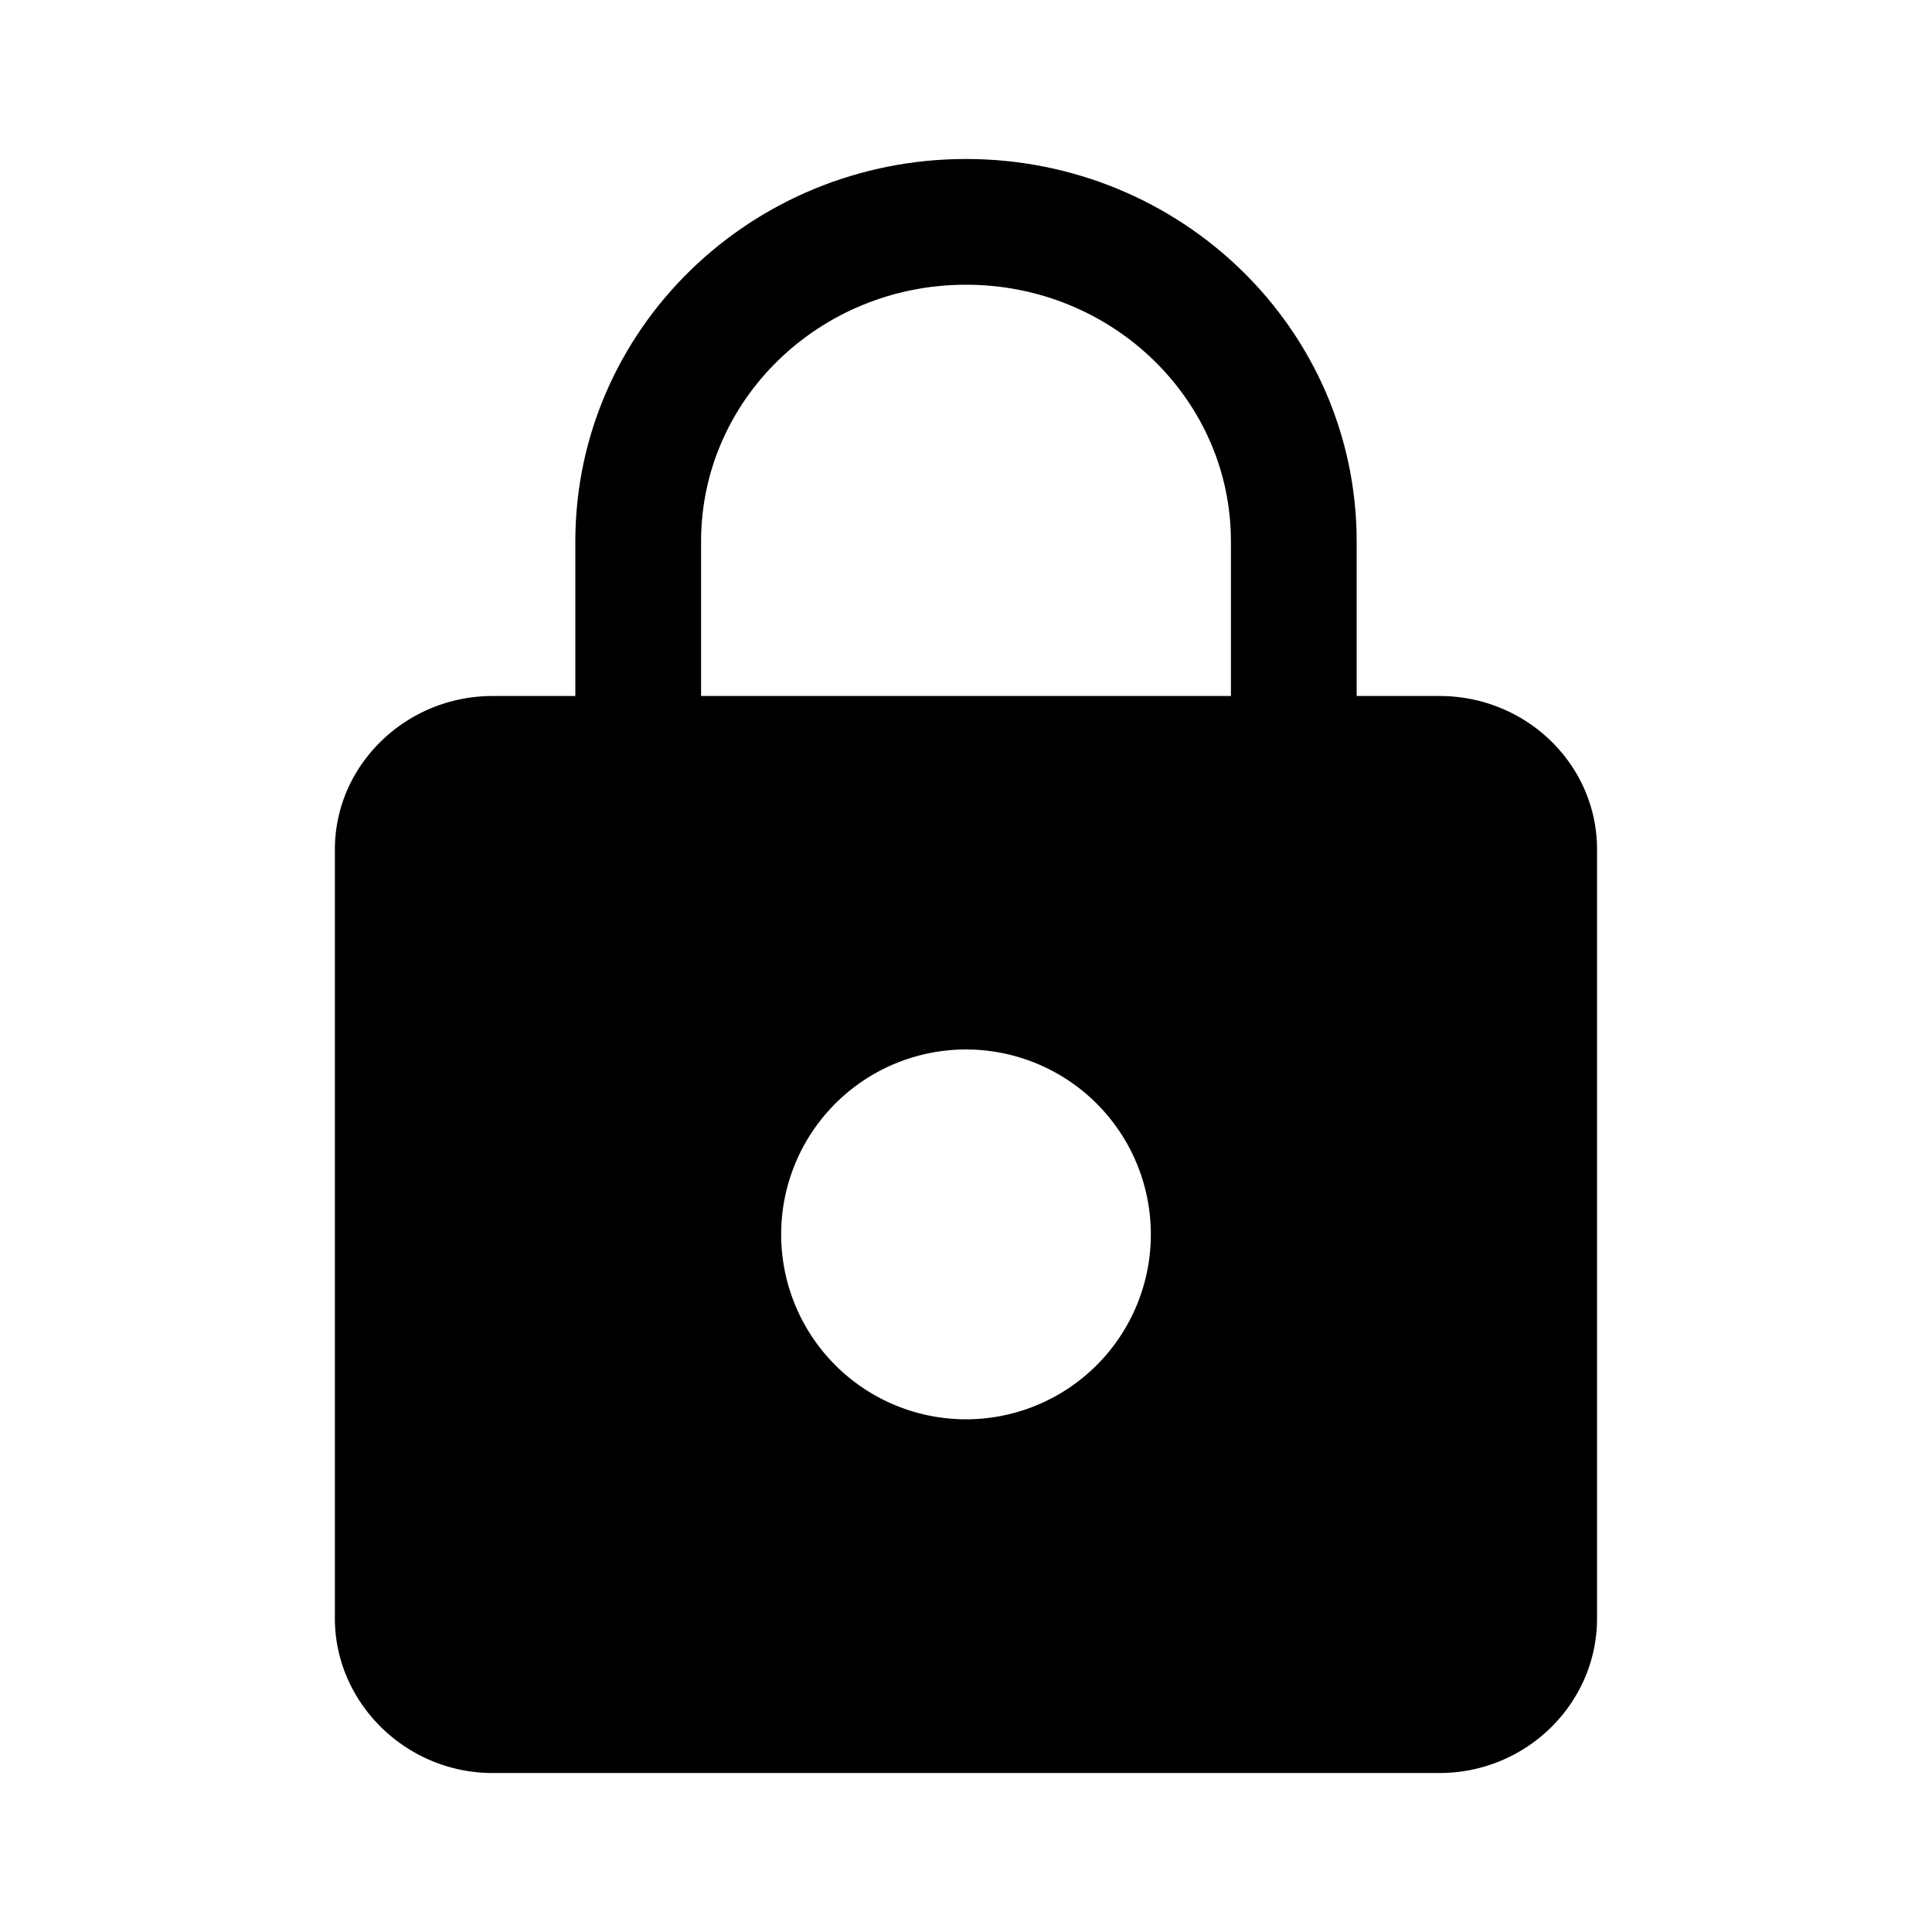 <?xml version="1.0" encoding="UTF-8"?>
<svg width="24" height="24" version="1.1" viewBox="0 0 24 24" xml:space="preserve" xmlns="http://www.w3.org/2000/svg"><path d="m7.928 8.732v-2.006c0-2.193 1.823-3.97 4.072-3.97 2.249 0 4.072 1.777 4.072 3.97v2.006" fill="none" stroke="#000" stroke-width="1.562"/><path d="m6.118 8.646c-1.07 0-1.958 0.852-1.958 1.907v9.551c0 1.054 0.888 1.921 1.958 1.921h11.763c1.082 0 1.958-0.866 1.958-1.921v-9.551c0-1.054-0.876-1.907-1.958-1.907zm5.882 4.391a2.296 2.296 0 0 1 2.296 2.298 2.296 2.296 0 0 1-2.296 2.296 2.296 2.296 0 0 1-2.296-2.296 2.296 2.296 0 0 1 2.296-2.298z"/></svg>
